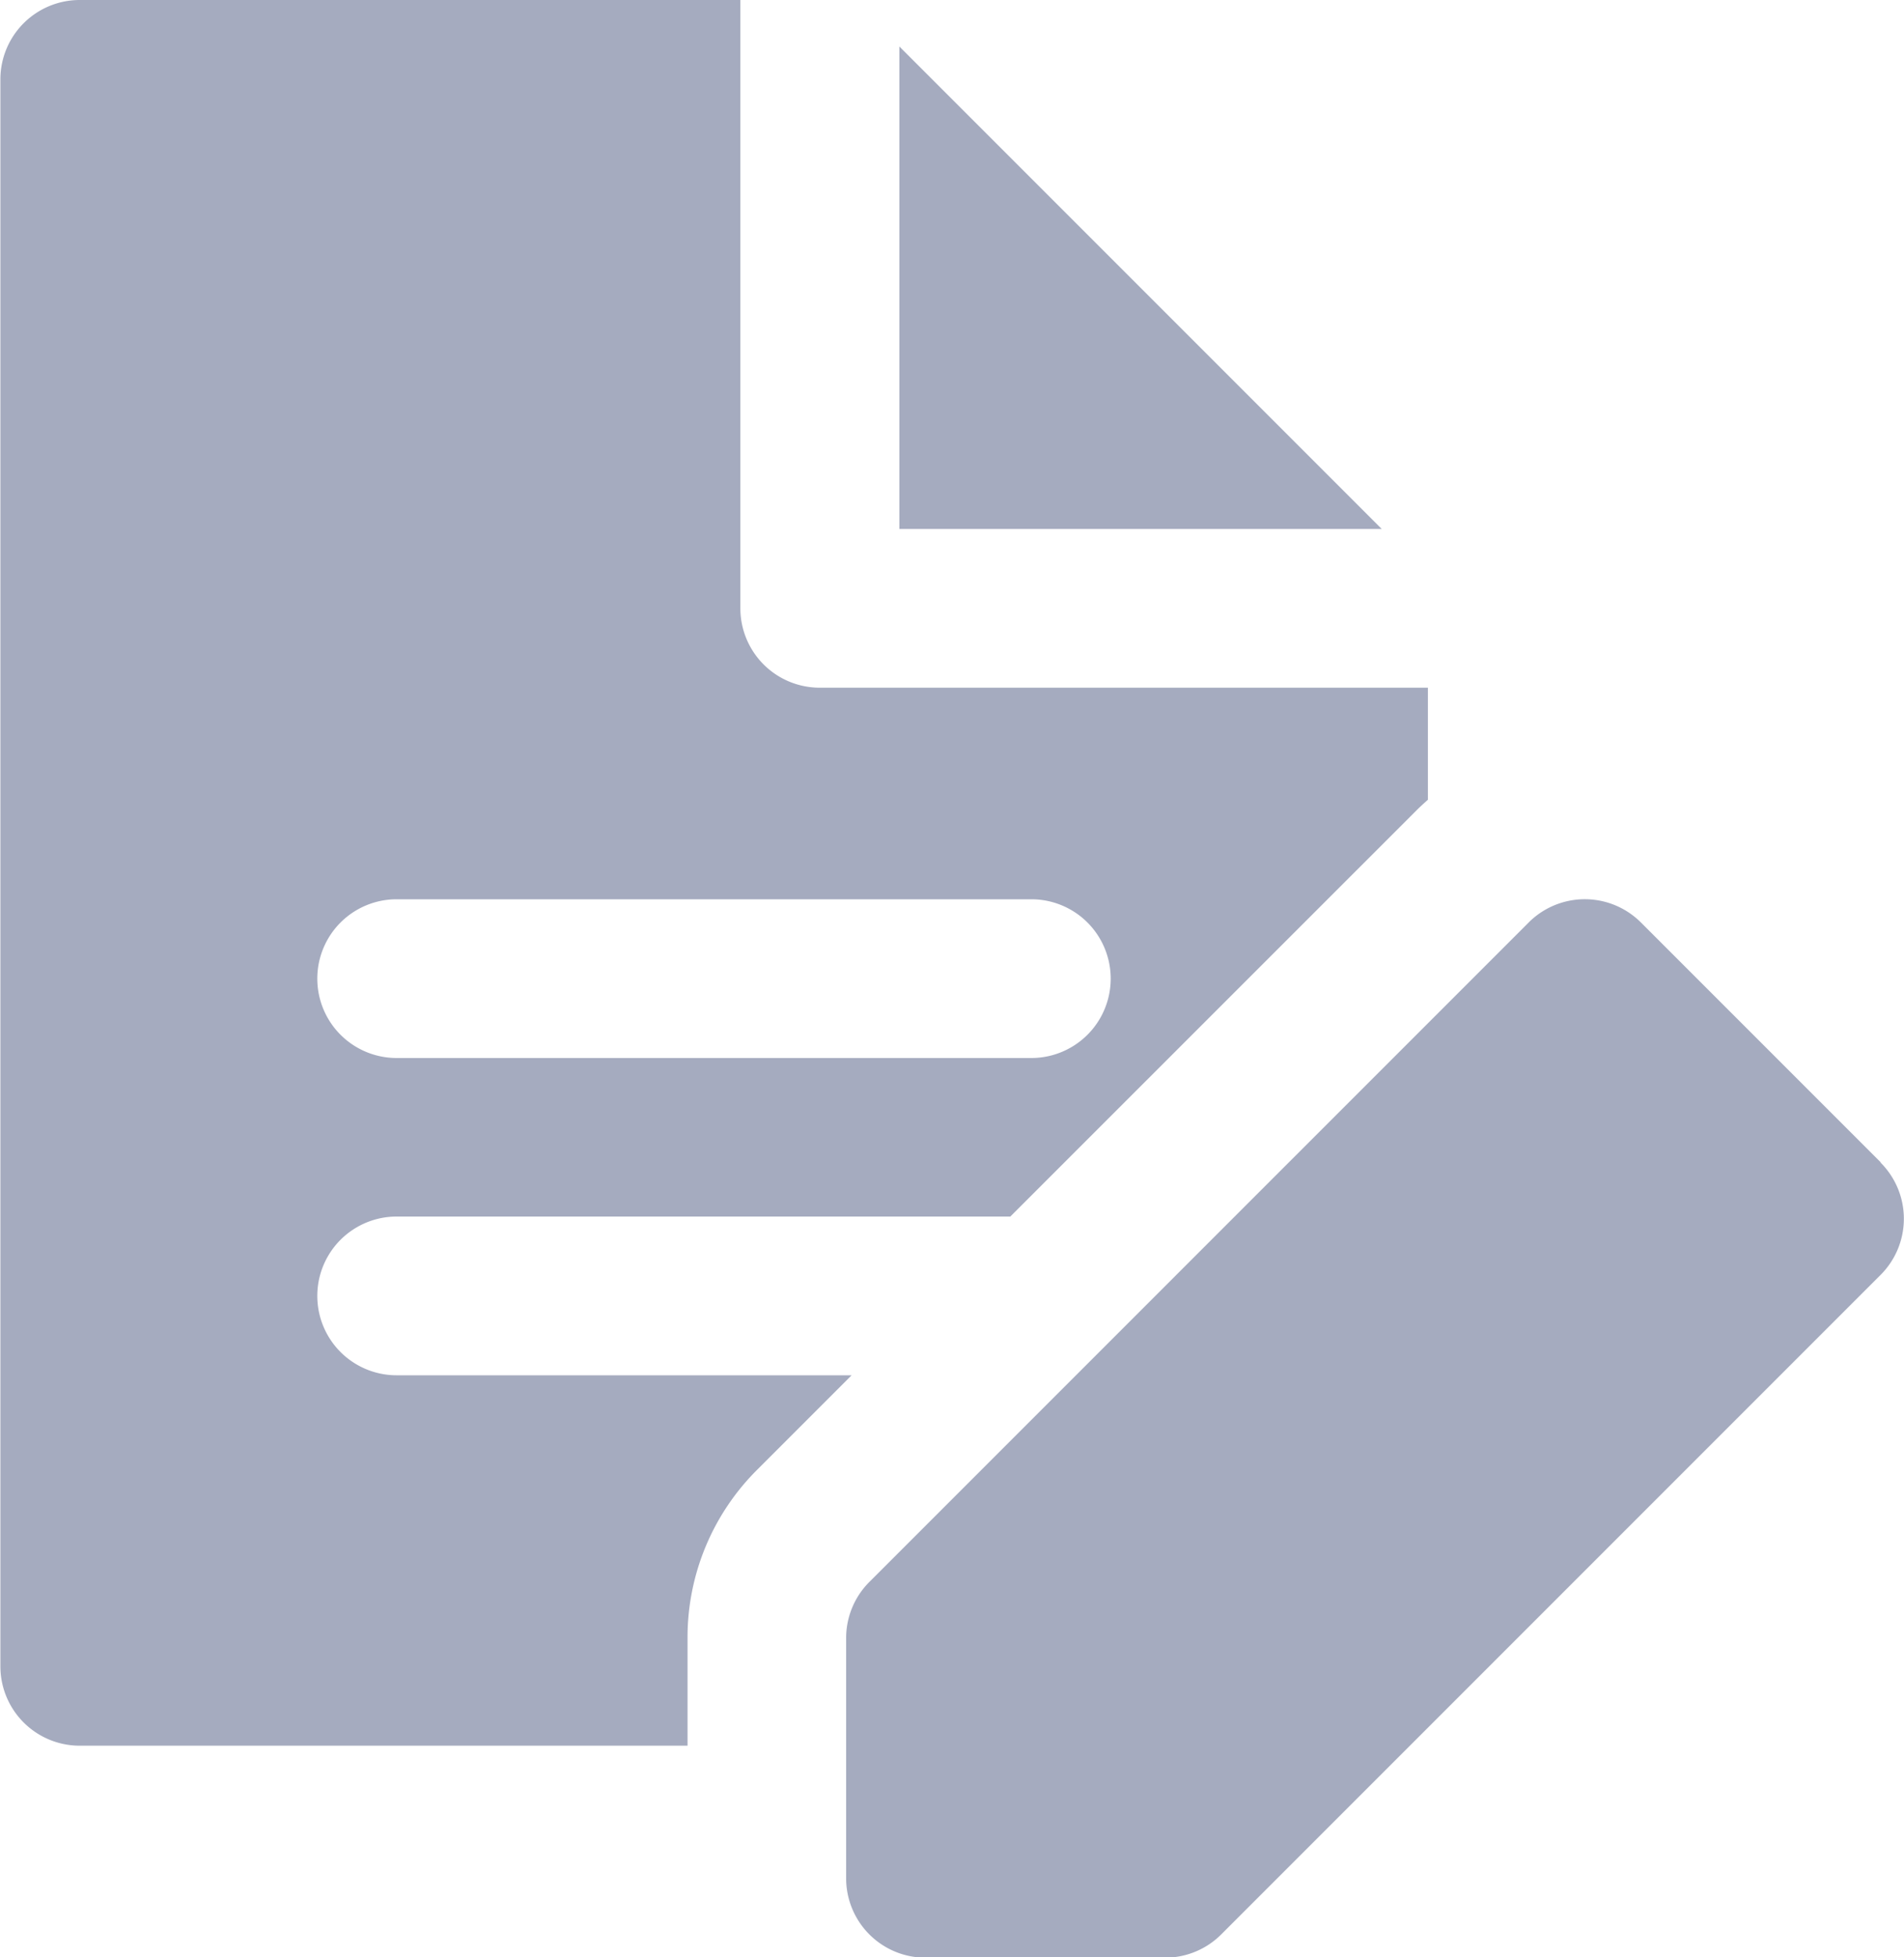 <svg xmlns="http://www.w3.org/2000/svg" width="19.46" height="20" viewBox="0 0 19.46 20">
  <g id="XMLID_844_" transform="translate(-4.996)">
    <path id="XMLID_845_" d="M175,8.787v4.93h4.93Z" transform="translate(-160.812 -8.312)" fill="#a5abbf"/>
    <path id="XMLID_846_" d="M12.023,17.838v-1.1a2.416,2.416,0,0,1,.712-1.72l.965-.965H9.05a.811.811,0,1,1,0-1.622h6.272L19.474,8.28c.038-.038.077-.073.116-.108V7.027H13.374a.811.811,0,0,1-.811-.811V0H5.807A.811.811,0,0,0,5,.811V17.027a.811.811,0,0,0,.811.811ZM9.05,9.189h6.487a.811.811,0,1,1,0,1.622H9.05a.811.811,0,0,1,0-1.622Z" fill="#a5abbf"/>
    <path id="XMLID_849_" d="M175.572,172.684l-2.451-2.451a.811.811,0,0,0-1.147,0l-1.03,1.03-5.708,5.708a.811.811,0,0,0-.238.573V180a.811.811,0,0,0,.811.811h2.45a.811.811,0,0,0,.573-.238l6.739-6.739a.811.811,0,0,0,0-1.147Z" transform="translate(-151.354 -160.807)" fill="#a5abbf"/>
  </g>
</svg>
